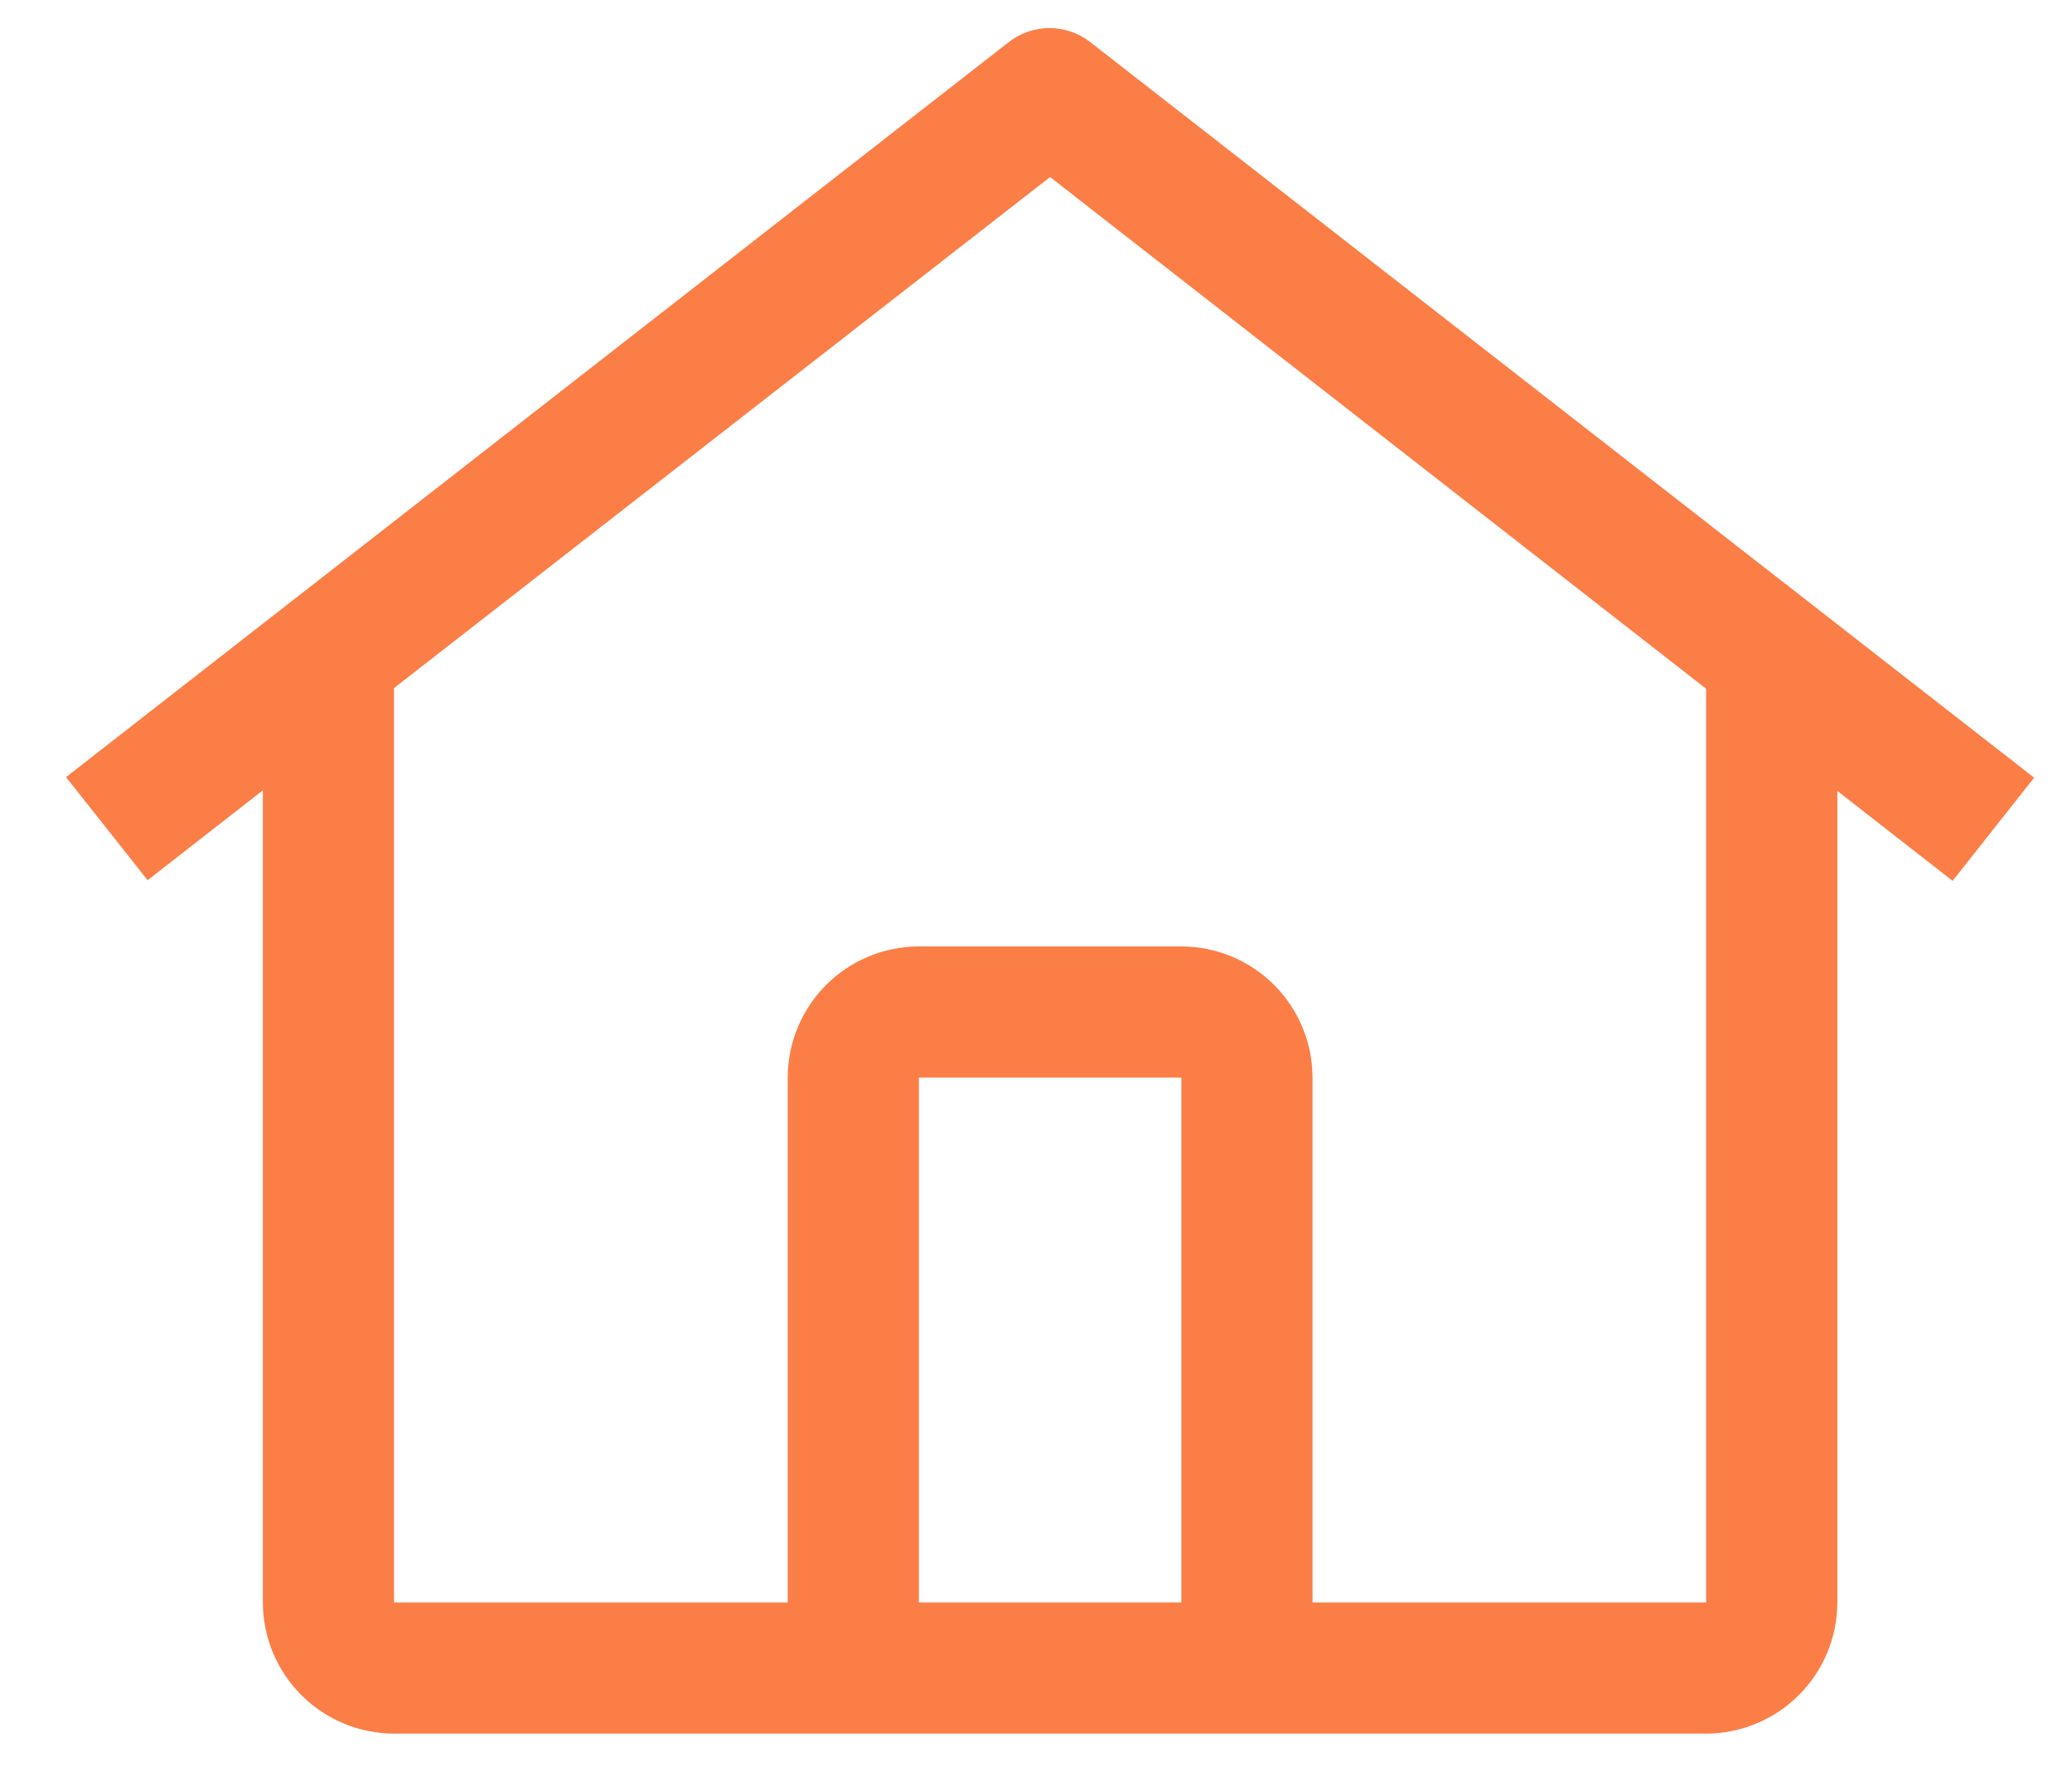 <svg width="29" height="25" viewBox="0 0 29 25" fill="none" xmlns="http://www.w3.org/2000/svg">
<path d="M15.259 0.589C15.096 0.462 14.896 0.393 14.689 0.393C14.482 0.393 14.282 0.462 14.119 0.589L0.924 10.877L2.066 12.32L3.679 11.062V22.429C3.68 22.916 3.874 23.382 4.218 23.726C4.562 24.07 5.029 24.264 5.515 24.265H23.879C24.366 24.264 24.833 24.07 25.177 23.726C25.521 23.382 25.715 22.916 25.716 22.429V11.071L27.329 12.329L28.47 10.885L15.259 0.589ZM16.534 22.429H12.861V15.083H16.534V22.429ZM18.37 22.429V15.083C18.37 14.596 18.176 14.13 17.832 13.785C17.487 13.441 17.021 13.247 16.534 13.247H12.861C12.374 13.247 11.907 13.441 11.563 13.785C11.219 14.13 11.025 14.596 11.025 15.083V22.429H5.515V9.631L14.697 2.478L23.879 9.64V22.429H18.37Z" fill="#FC7E47"/>
</svg>
